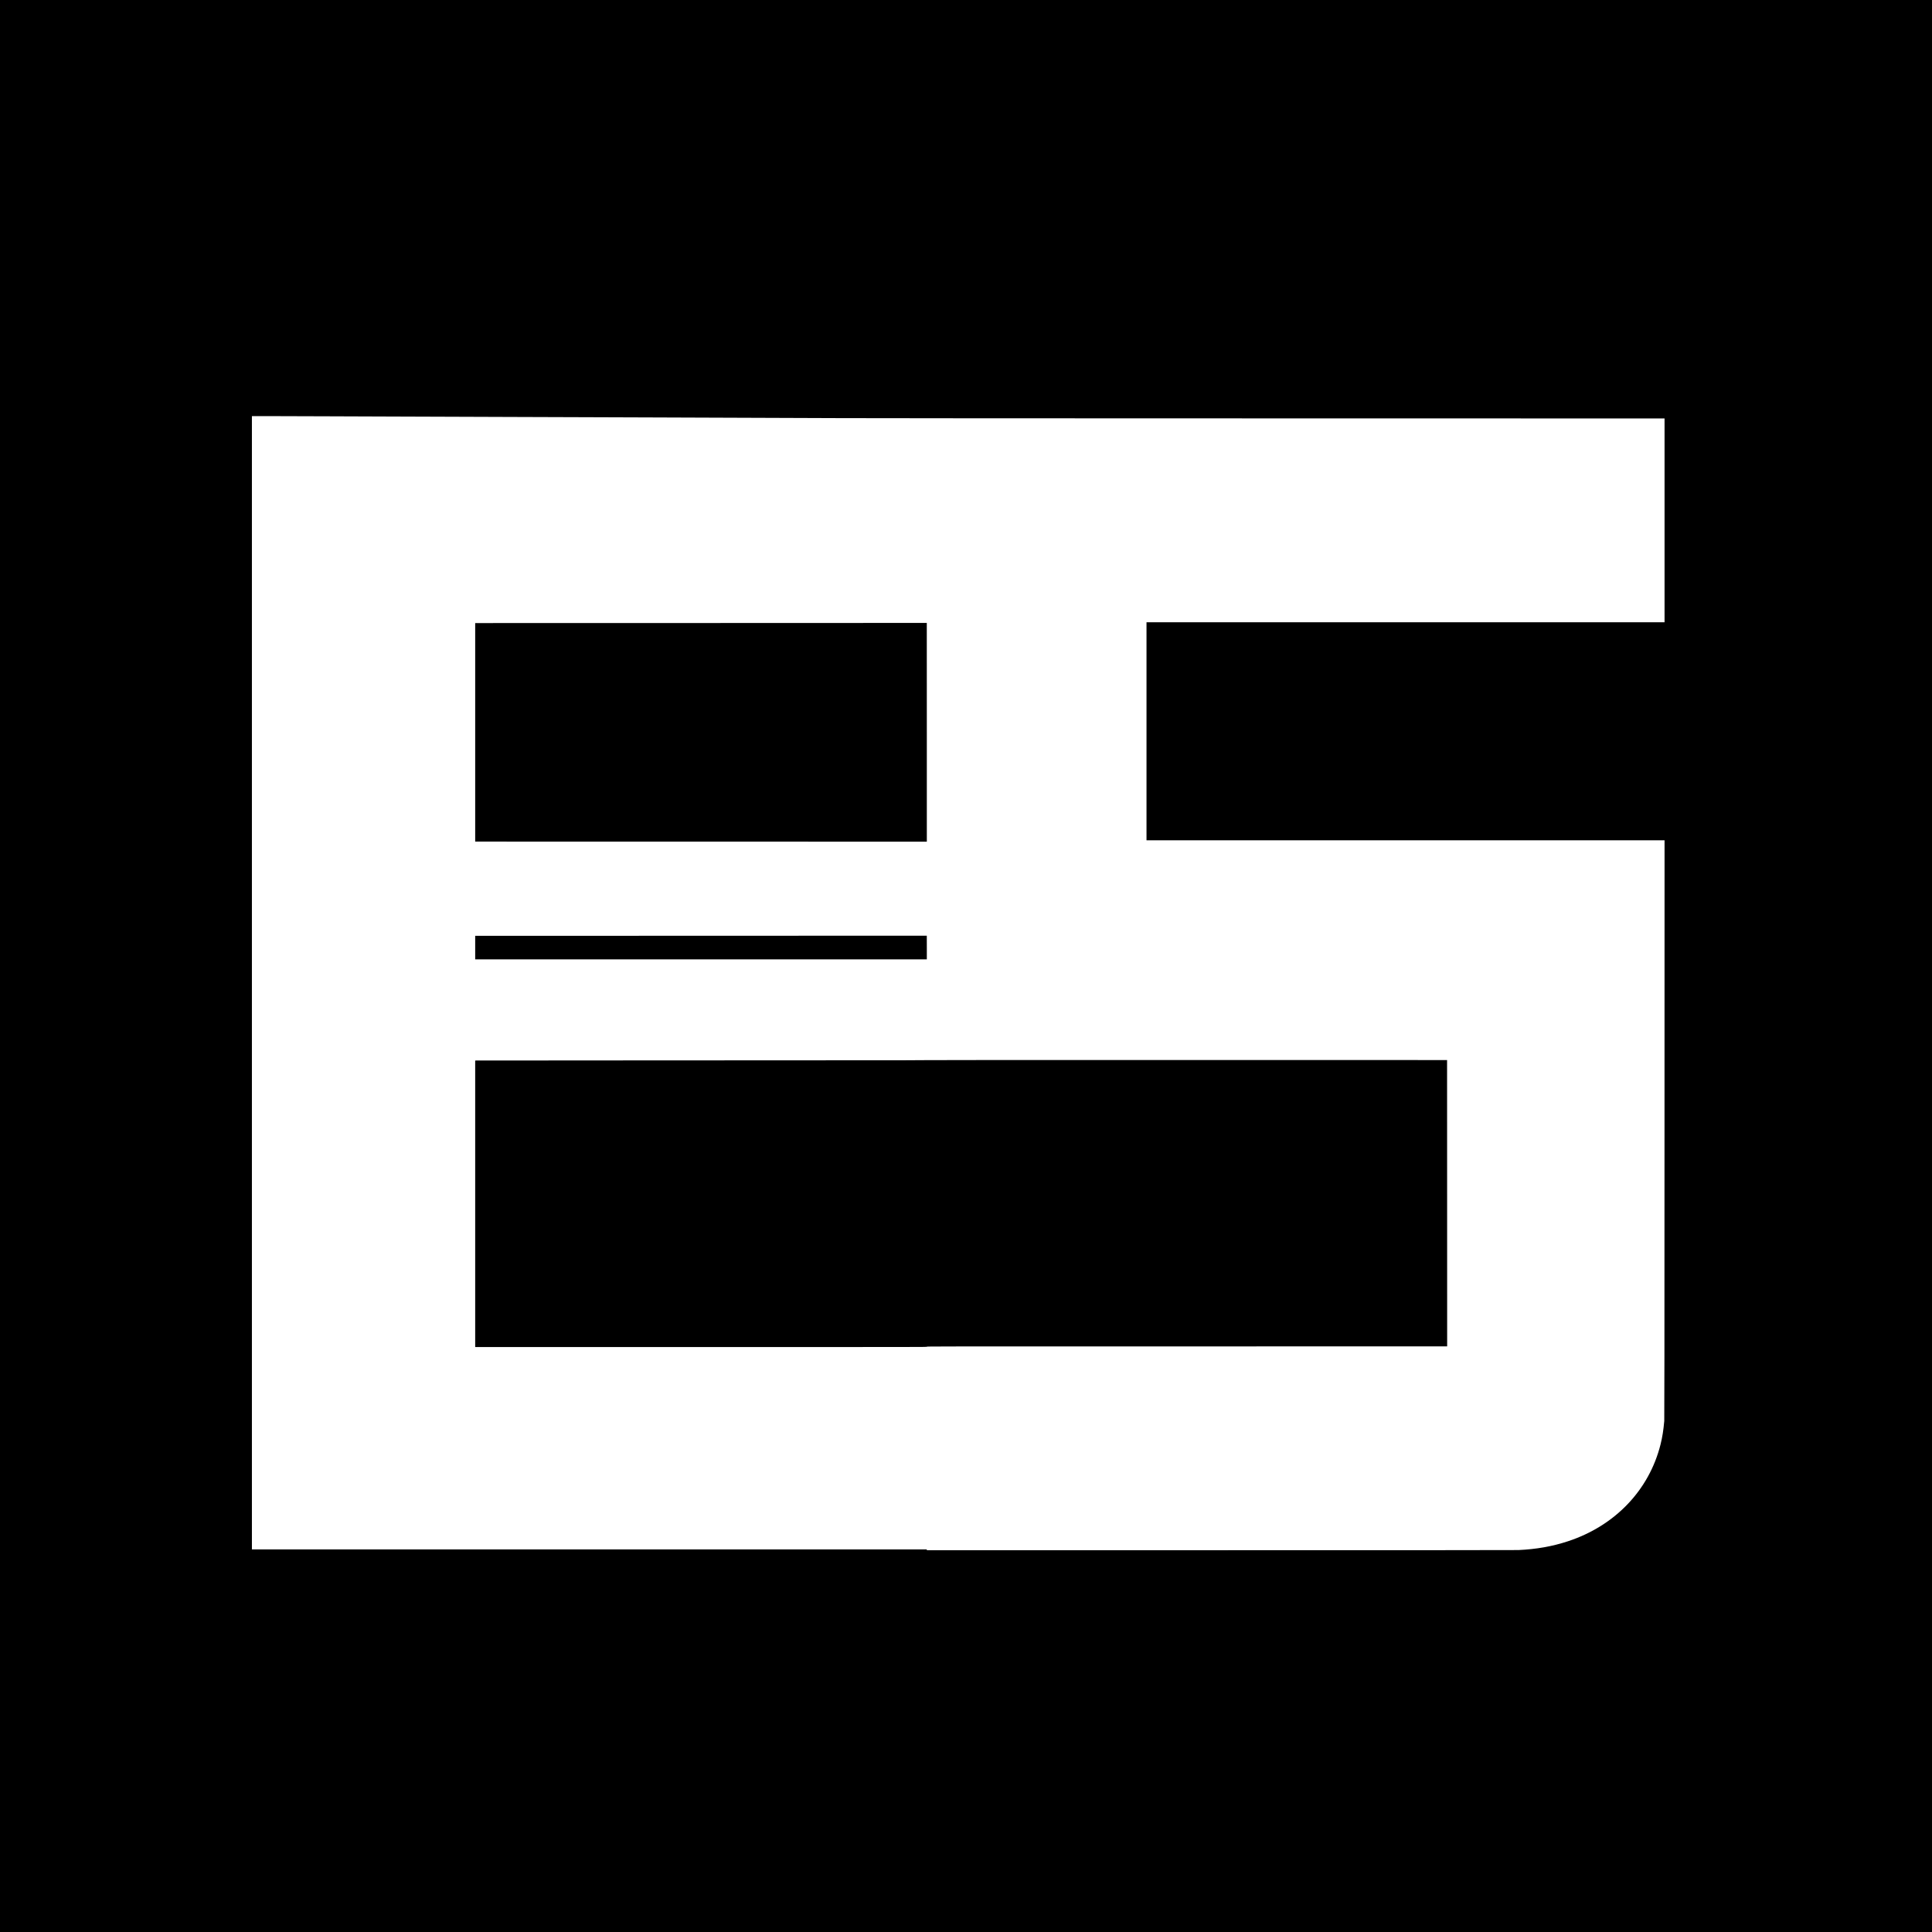 <svg xmlns="http://www.w3.org/2000/svg" width="15748" height="15748" version="1" viewBox="0 0 11811 11811"><path d="M0 5905.5V11811h11811V0H0v5905.5zM2005.5 2545c95.2.5 267.3 1.1 382.5 1.4 115.2.4 257.9.8 317 1.1 59.1.3 247.7 1 419 1.5s371.1 1.2 444 1.5c72.9.3 266.4 1 430 1.5 563.8 1.8 910.2 3.1 1147.5 4.2 158.2.7 1041.1 1.3 2634.2 1.5l2396.3.4V3804H7009v1333h3167l-.3 1768.2c-.2 1342.2-.6 1771.6-1.5 1781.8-4.9 56.1-11.7 99.3-22.7 143.2-70 279.5-278.3 497.5-566 592.1-95.3 31.4-193.3 48.7-302.5 53.7-15 .6-620.8 1-1819.7 1H5666v-5H1540V2544h146.3c80.4 0 224.1.4 319.2 1z"/><path d="M4285.3 3808.7l-1380.3.3v1336l1380.5.2 1380.5.3v-668.8c0-367.8-.1-668.6-.2-668.5-.2.2-621.4.4-1380.5.5zM4285.3 5720.7l-1380.3.3v144h2761v-72.5c0-39.9-.1-72.4-.2-72.3-.2.2-621.4.4-1380.5.5zM5666 6481c0 .7-175.7 1-525.3 1-289 0-910.2.3-1380.5.7l-855.2.6V8235h1380.5c1379.8 0 1380.5 0 1380.5-2s.7-2 1590.5-2H8847l-.2-875.3-.3-875.2-1590.2-.3c-1060-.1-1590.3.1-1590.3.8z"/></svg>